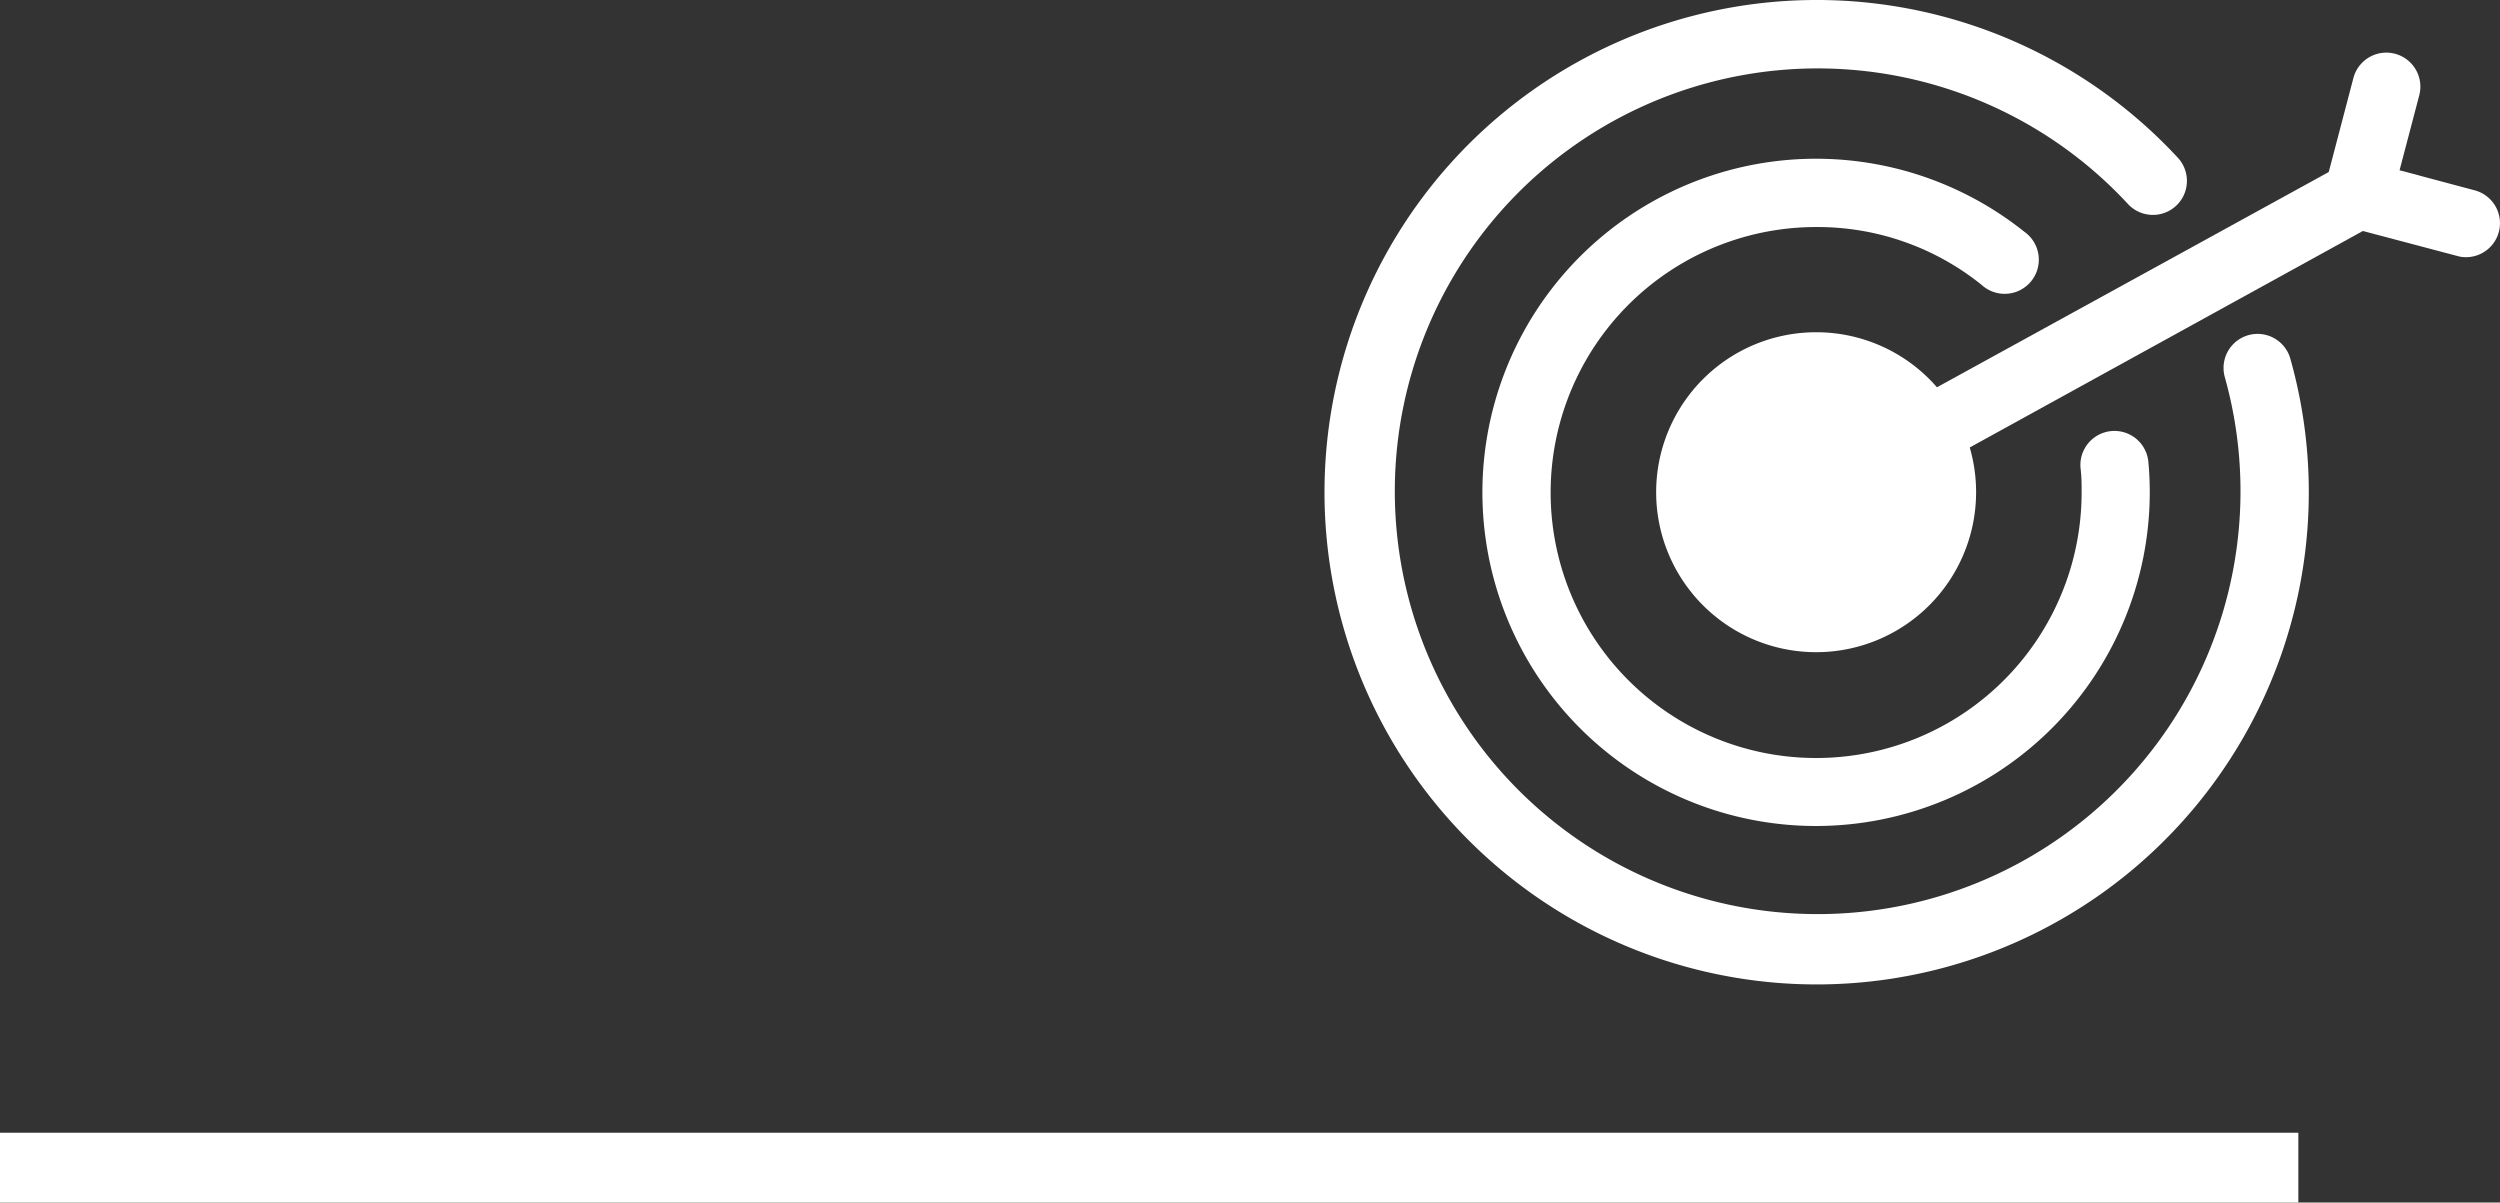<svg xmlns="http://www.w3.org/2000/svg" width="162.53" height="78.18" viewBox="0 0 162.53 78.18"><rect x="0" y="0" width="162.53" height="78.18" fill="#333333" stroke="none"/><defs><style>.cls-1{fill:#fff;}</style></defs><g id="Layer_2" data-name="Layer 2"><g id="Capa_1" data-name="Capa 1"><rect class="cls-1" y="73.64" width="149.42" height="4.54"/><path class="cls-1" d="M118.08,64a32,32,0,1,1,23.51-53.74,2.21,2.21,0,1,1-3.25,3,27.49,27.49,0,1,0,6.3,11.26,2.21,2.21,0,1,1,4.26-1.2A32,32,0,0,1,118.08,64"/><path class="cls-1" d="M118.08,53.7a21.69,21.69,0,1,1,13.53-38.63,2.22,2.22,0,1,1-2.77,3.46,17,17,0,0,0-10.76-3.77A17.26,17.26,0,1,0,135.33,32c0-.52,0-1-.07-1.57a2.21,2.21,0,1,1,4.41-.4c.06.65.09,1.31.09,2A21.71,21.71,0,0,1,118.08,53.7"/><path class="cls-1" d="M128.47,32a10.4,10.4,0,1,1-10.4-10.4A10.39,10.39,0,0,1,128.47,32"/><path class="cls-1" d="M118.08,34.23A2.21,2.21,0,0,1,117,30.08L152.46,10.6a2.21,2.21,0,1,1,2.13,3.88L119.14,34a2.16,2.16,0,0,1-1.06.28"/><path class="cls-1" d="M160.32,16.72a1.87,1.87,0,0,1-.57-.08l-9.15-2.42L153,5.07a2.21,2.21,0,0,1,4.28,1.13L156,11.07l4.87,1.3a2.21,2.21,0,0,1-.57,4.35"/></g></g></svg>